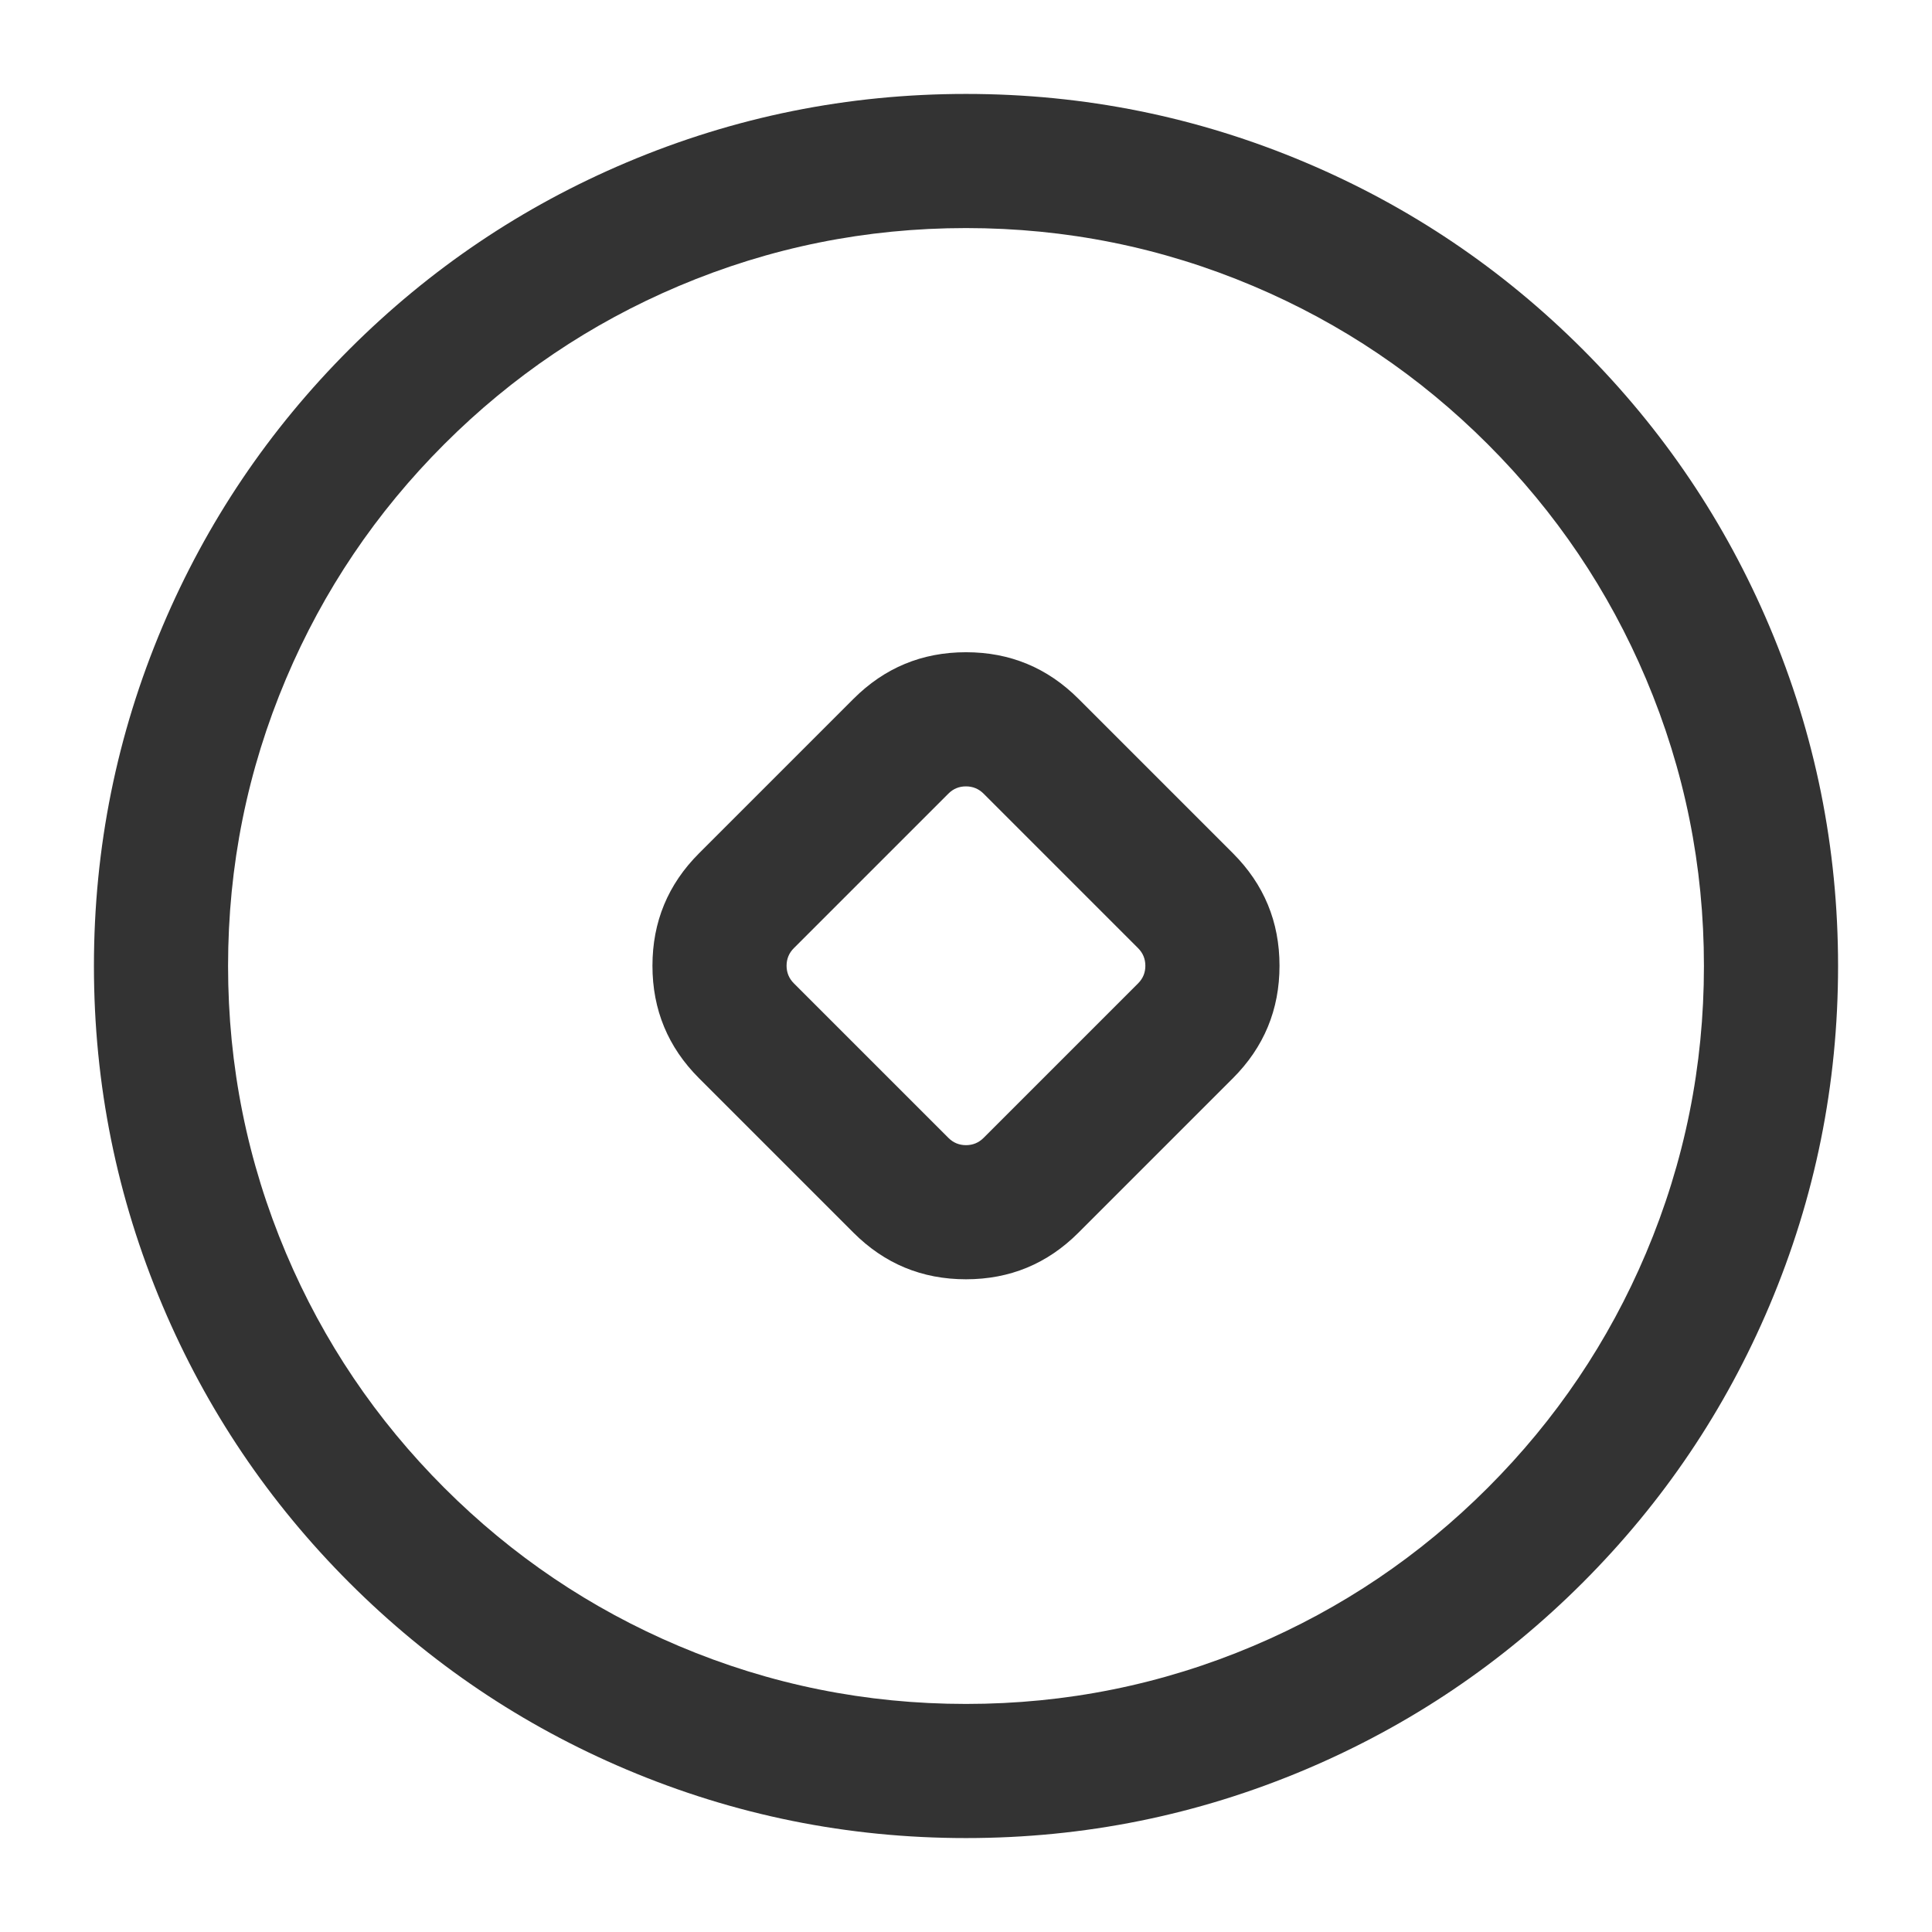 <svg xmlns="http://www.w3.org/2000/svg" xmlns:xlink="http://www.w3.org/1999/xlink" fill="none" version="1.1" width="42" height="42" viewBox="0 0 42 42"><defs><clipPath id="master_svg0_1_185"><rect x="0" y="0" width="42" height="42" rx="0"/></clipPath></defs><g clip-path="url(#master_svg0_1_185)"><g><path d="M3.532,13.62Q2.042,17.144,2.042,21Q2.042,24.856,3.532,28.38Q4.971,31.782,7.594,34.406Q10.218,37.029,13.62,38.468Q17.144,39.958,21,39.958Q24.856,39.958,28.38,38.468Q31.782,37.029,34.406,34.406Q37.029,31.782,38.468,28.38Q39.958,24.856,39.958,21Q39.958,17.144,38.468,13.62Q37.029,10.218,34.406,7.594Q31.782,4.971,28.38,3.532Q24.856,2.042,21,2.042Q17.144,2.042,13.62,3.532Q10.218,4.971,7.594,7.594Q4.971,10.218,3.532,13.62ZM6.218,27.244Q4.958,24.265,4.958,21Q4.958,17.735,6.218,14.756Q7.436,11.878,9.657,9.657Q11.878,7.436,14.756,6.218Q17.735,4.958,21,4.958Q24.265,4.958,27.244,6.218Q30.122,7.436,32.343,9.657Q34.564,11.878,35.782,14.756Q37.042,17.735,37.042,21Q37.042,24.265,35.782,27.244Q34.564,30.122,32.343,32.343Q30.122,34.564,27.244,35.782Q24.265,37.042,21,37.042Q17.735,37.042,14.756,35.782Q11.878,34.564,9.657,32.343Q7.436,30.122,6.218,27.244Z" fill-rule="evenodd" fill="#333333" fill-opacity="1"/></g><g transform="matrix(0.707,0.707,-0.707,0.707,16.625,-10.511)"><path d="M19.542,21.563L19.542,16.813Q19.542,15.38,20.555,14.367Q21.568,13.354,23,13.354L27.75,13.354Q29.182,13.354,30.195,14.367Q31.208,15.38,31.208,16.813L31.208,21.563Q31.208,22.995,30.195,24.008Q29.182,25.021,27.75,25.021L23,25.021Q21.568,25.021,20.555,24.008Q19.542,22.995,19.542,21.563ZM22.458,21.563Q22.458,21.787,22.617,21.946Q22.776,22.104,23,22.104L27.75,22.104Q27.974,22.104,28.133,21.946Q28.292,21.787,28.292,21.563L28.292,16.813Q28.292,16.588,28.133,16.43Q27.974,16.271,27.75,16.271L23,16.271Q22.776,16.271,22.617,16.43Q22.458,16.588,22.458,16.813L22.458,21.563Z" fill="#333333" fill-opacity="1"/></g></g></svg>